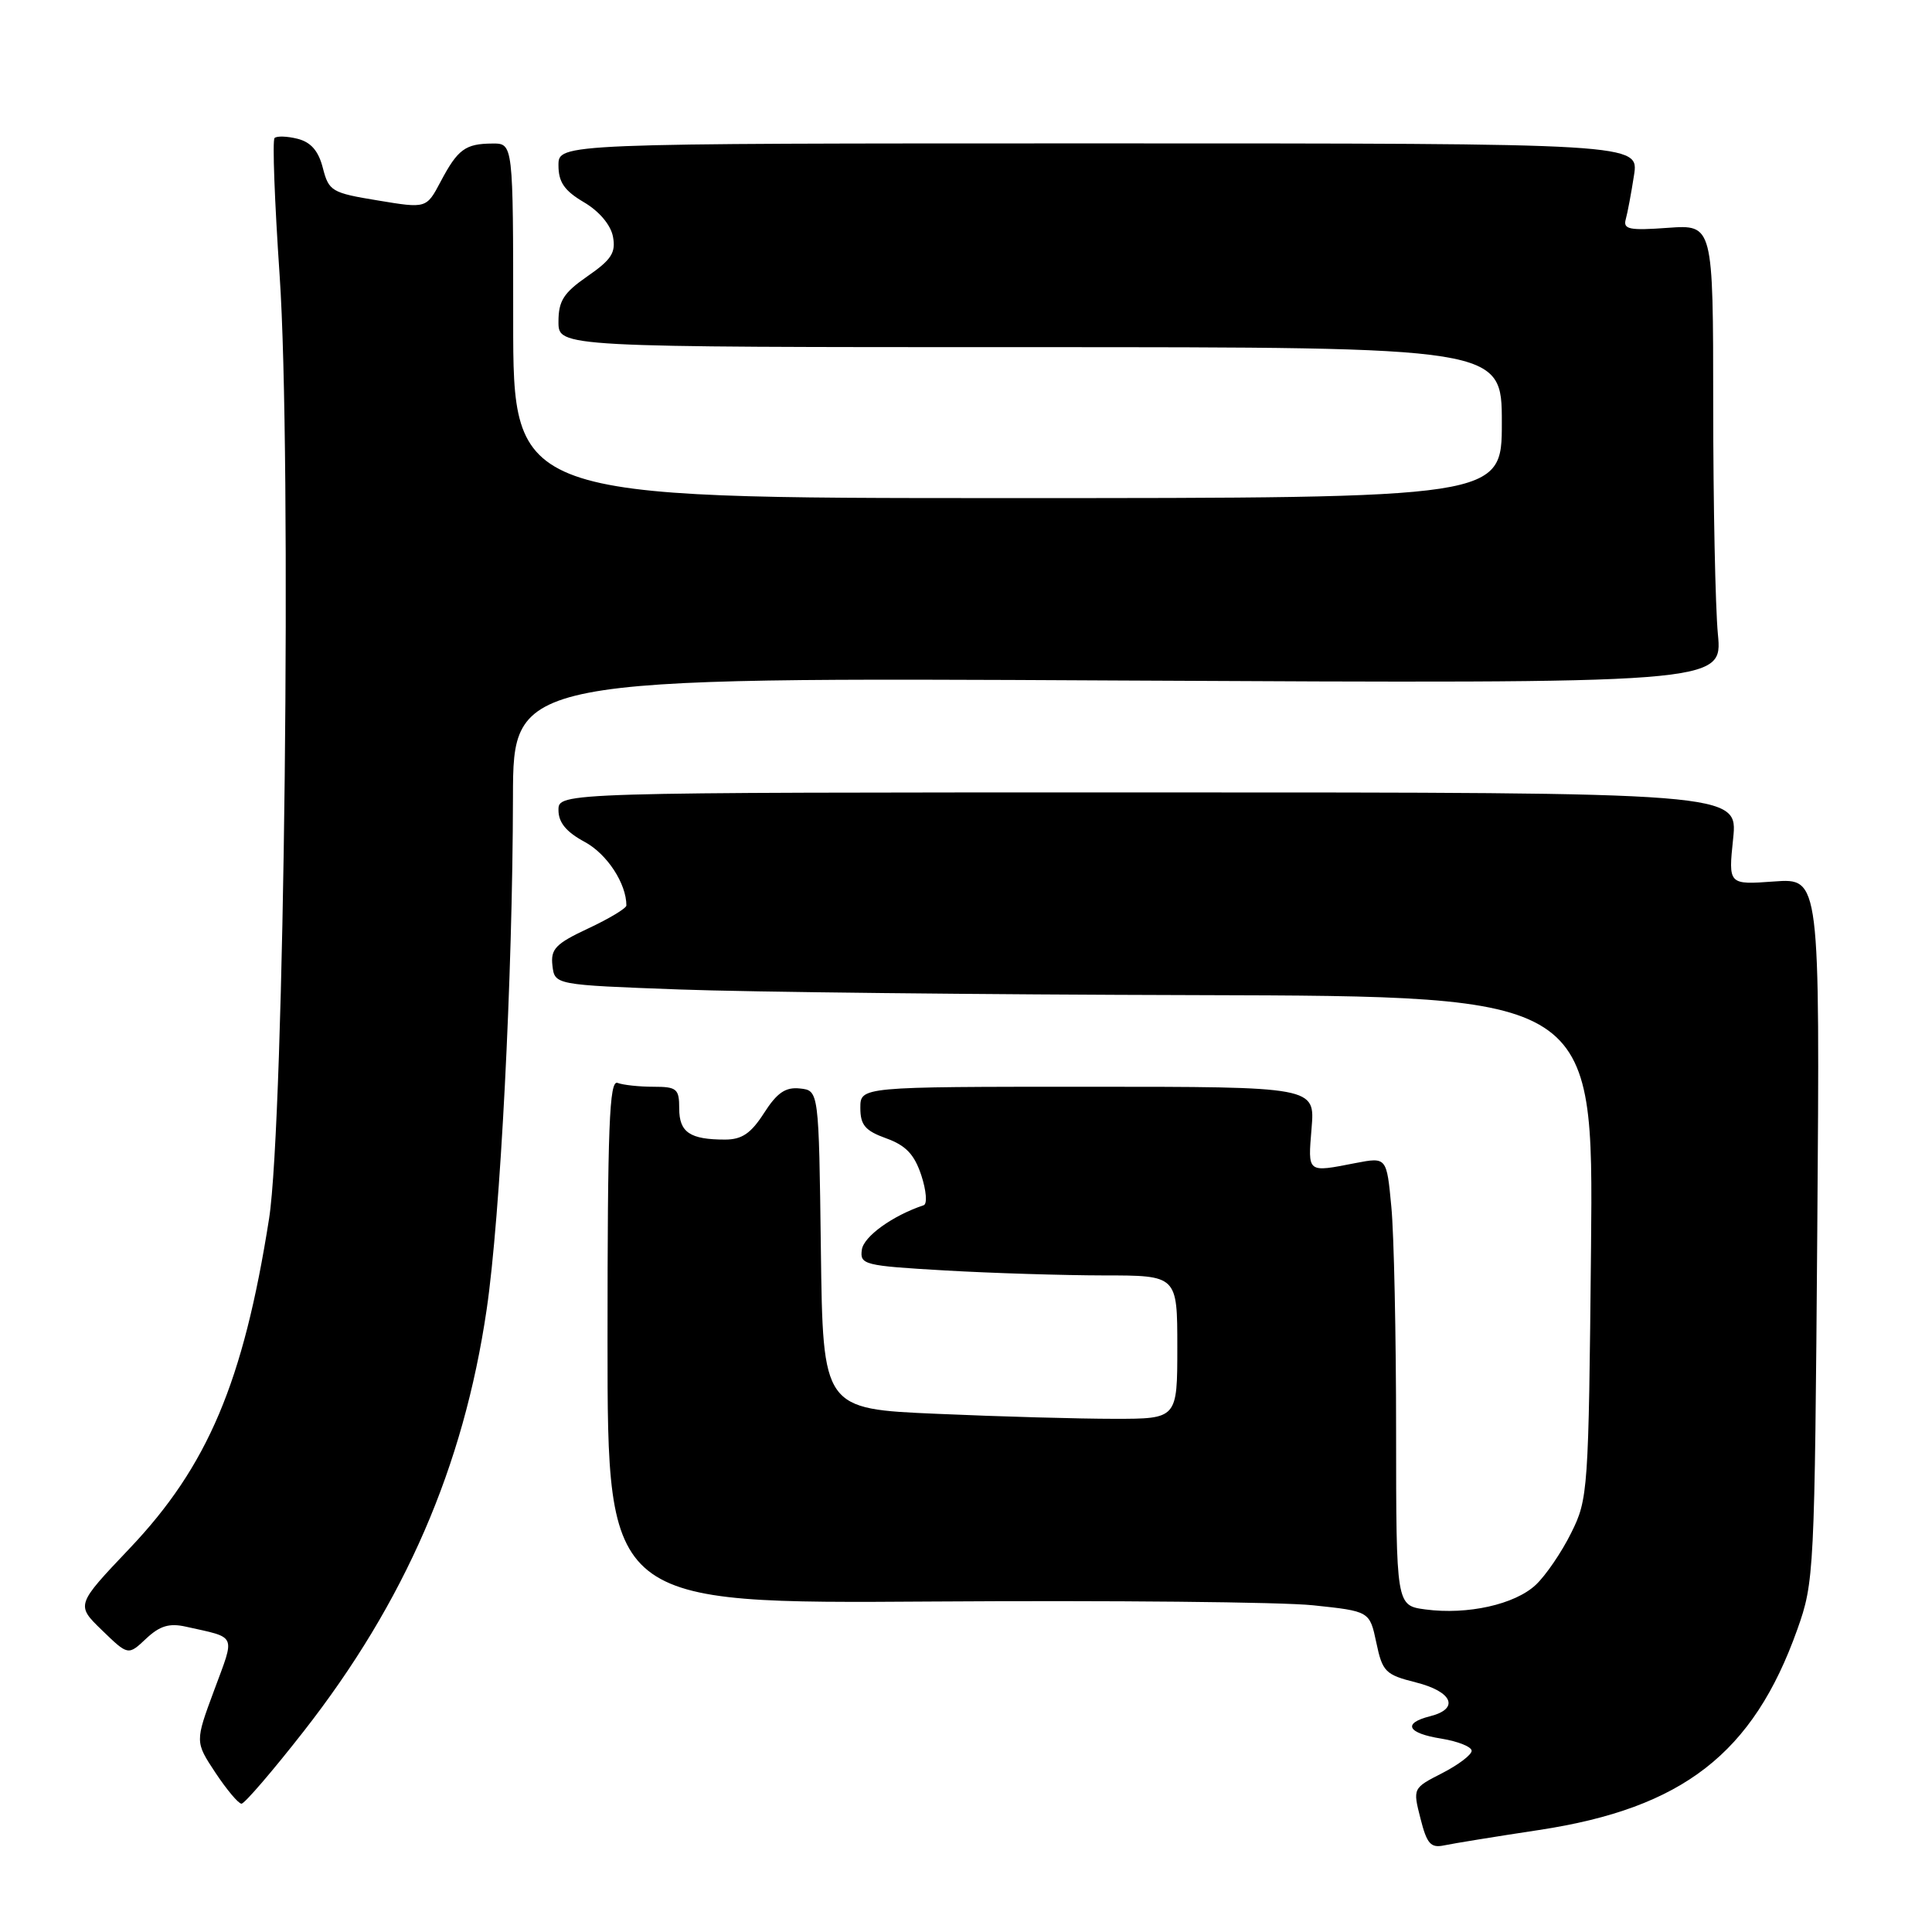 <?xml version="1.0" encoding="UTF-8" standalone="no"?>
<!DOCTYPE svg PUBLIC "-//W3C//DTD SVG 1.1//EN" "http://www.w3.org/Graphics/SVG/1.1/DTD/svg11.dtd" >
<svg xmlns="http://www.w3.org/2000/svg" xmlns:xlink="http://www.w3.org/1999/xlink" version="1.1" viewBox="0 0 256 256">
 <g >
 <path fill="currentColor"
d=" M 203.96 242.48 C 222.97 239.59 232.30 232.35 238.15 215.92 C 240.39 209.64 240.45 208.45 240.80 162.93 C 241.15 116.36 241.15 116.36 235.08 116.80 C 229.01 117.24 229.01 117.24 229.65 111.12 C 230.28 105.00 230.28 105.00 152.14 105.00 C 74.00 105.00 74.00 105.00 74.00 107.34 C 74.00 108.99 75.03 110.24 77.48 111.56 C 80.43 113.15 83.00 117.07 83.00 119.98 C 83.00 120.35 80.73 121.72 77.95 123.02 C 73.61 125.05 72.95 125.75 73.20 127.94 C 73.50 130.50 73.50 130.50 90.00 131.11 C 99.08 131.45 130.04 131.79 158.82 131.86 C 211.14 132.00 211.14 132.00 210.82 165.25 C 210.50 197.59 210.43 198.63 208.19 203.12 C 206.93 205.67 204.82 208.76 203.50 210.00 C 200.73 212.60 194.45 214.00 188.88 213.26 C 185.00 212.74 185.00 212.74 184.99 189.62 C 184.99 176.90 184.71 163.53 184.36 159.91 C 183.74 153.32 183.74 153.32 179.62 154.11 C 173.15 155.37 173.30 155.49 173.79 149.50 C 174.25 144.00 174.25 144.00 144.12 144.00 C 114.00 144.00 114.00 144.00 114.00 146.80 C 114.00 149.08 114.64 149.83 117.44 150.84 C 120.04 151.78 121.16 152.97 122.08 155.74 C 122.74 157.76 122.89 159.54 122.39 159.70 C 118.27 161.08 114.45 163.83 114.20 165.59 C 113.92 167.58 114.47 167.72 125.20 168.34 C 131.42 168.70 140.89 168.99 146.25 169.00 C 156.00 169.00 156.00 169.00 156.00 178.50 C 156.00 188.00 156.00 188.00 147.66 188.00 C 143.07 188.00 132.51 187.71 124.18 187.34 C 109.04 186.69 109.04 186.69 108.77 165.59 C 108.50 144.50 108.50 144.50 106.00 144.23 C 104.09 144.02 102.97 144.78 101.24 147.48 C 99.51 150.18 98.31 151.00 96.07 151.00 C 91.42 151.00 90.00 150.04 90.00 146.89 C 90.00 144.27 89.69 144.00 86.58 144.00 C 84.70 144.00 82.56 143.77 81.83 143.49 C 80.74 143.07 80.50 149.20 80.50 177.74 C 80.50 212.50 80.50 212.50 123.50 212.21 C 147.15 212.05 169.87 212.27 174.00 212.71 C 181.49 213.50 181.49 213.50 182.37 217.66 C 183.18 221.52 183.57 221.91 187.62 222.93 C 192.48 224.15 193.43 226.42 189.50 227.41 C 185.80 228.34 186.46 229.66 191.00 230.38 C 193.20 230.74 195.00 231.46 195.00 231.99 C 195.00 232.52 193.24 233.85 191.10 234.95 C 187.20 236.94 187.20 236.95 188.22 240.96 C 189.07 244.33 189.58 244.90 191.37 244.52 C 192.54 244.27 198.21 243.35 203.96 242.48 Z  M 40.23 229.42 C 53.64 212.28 61.42 194.37 64.48 173.54 C 66.30 161.20 67.93 129.43 67.97 105.63 C 68.00 89.75 68.00 89.75 148.12 90.17 C 228.25 90.58 228.25 90.58 227.63 84.04 C 227.29 80.44 227.01 66.76 227.01 53.63 C 227.00 29.76 227.00 29.76 220.99 30.19 C 215.90 30.56 215.05 30.39 215.42 29.06 C 215.66 28.20 216.15 25.59 216.51 23.25 C 217.18 19.00 217.18 19.00 145.59 19.00 C 74.00 19.00 74.00 19.00 74.00 21.90 C 74.00 24.13 74.77 25.26 77.36 26.79 C 79.39 27.98 80.92 29.79 81.22 31.35 C 81.62 33.47 81.03 34.40 77.85 36.60 C 74.68 38.80 74.00 39.86 74.00 42.64 C 74.00 46.00 74.00 46.00 136.50 46.00 C 199.00 46.00 199.00 46.00 199.00 56.00 C 199.00 66.00 199.00 66.00 133.50 66.00 C 68.00 66.00 68.00 66.00 68.00 42.50 C 68.00 19.00 68.00 19.00 65.25 19.02 C 61.66 19.04 60.66 19.77 58.39 24.06 C 56.50 27.63 56.50 27.63 50.06 26.56 C 43.95 25.56 43.57 25.33 42.78 22.26 C 42.20 19.99 41.20 18.84 39.43 18.39 C 38.04 18.04 36.67 18.00 36.38 18.29 C 36.08 18.58 36.39 26.76 37.05 36.45 C 38.68 60.18 37.69 148.54 35.65 161.50 C 32.25 183.13 27.53 194.28 17.16 205.19 C 10.06 212.67 10.06 212.67 13.52 216.02 C 16.98 219.37 16.98 219.37 19.36 217.13 C 21.17 215.43 22.43 215.05 24.62 215.54 C 31.47 217.07 31.17 216.42 28.38 223.96 C 25.84 230.80 25.84 230.80 28.55 234.90 C 30.05 237.16 31.60 239.00 32.00 239.00 C 32.40 239.00 36.11 234.69 40.23 229.42 Z "/>
</g>
</svg>